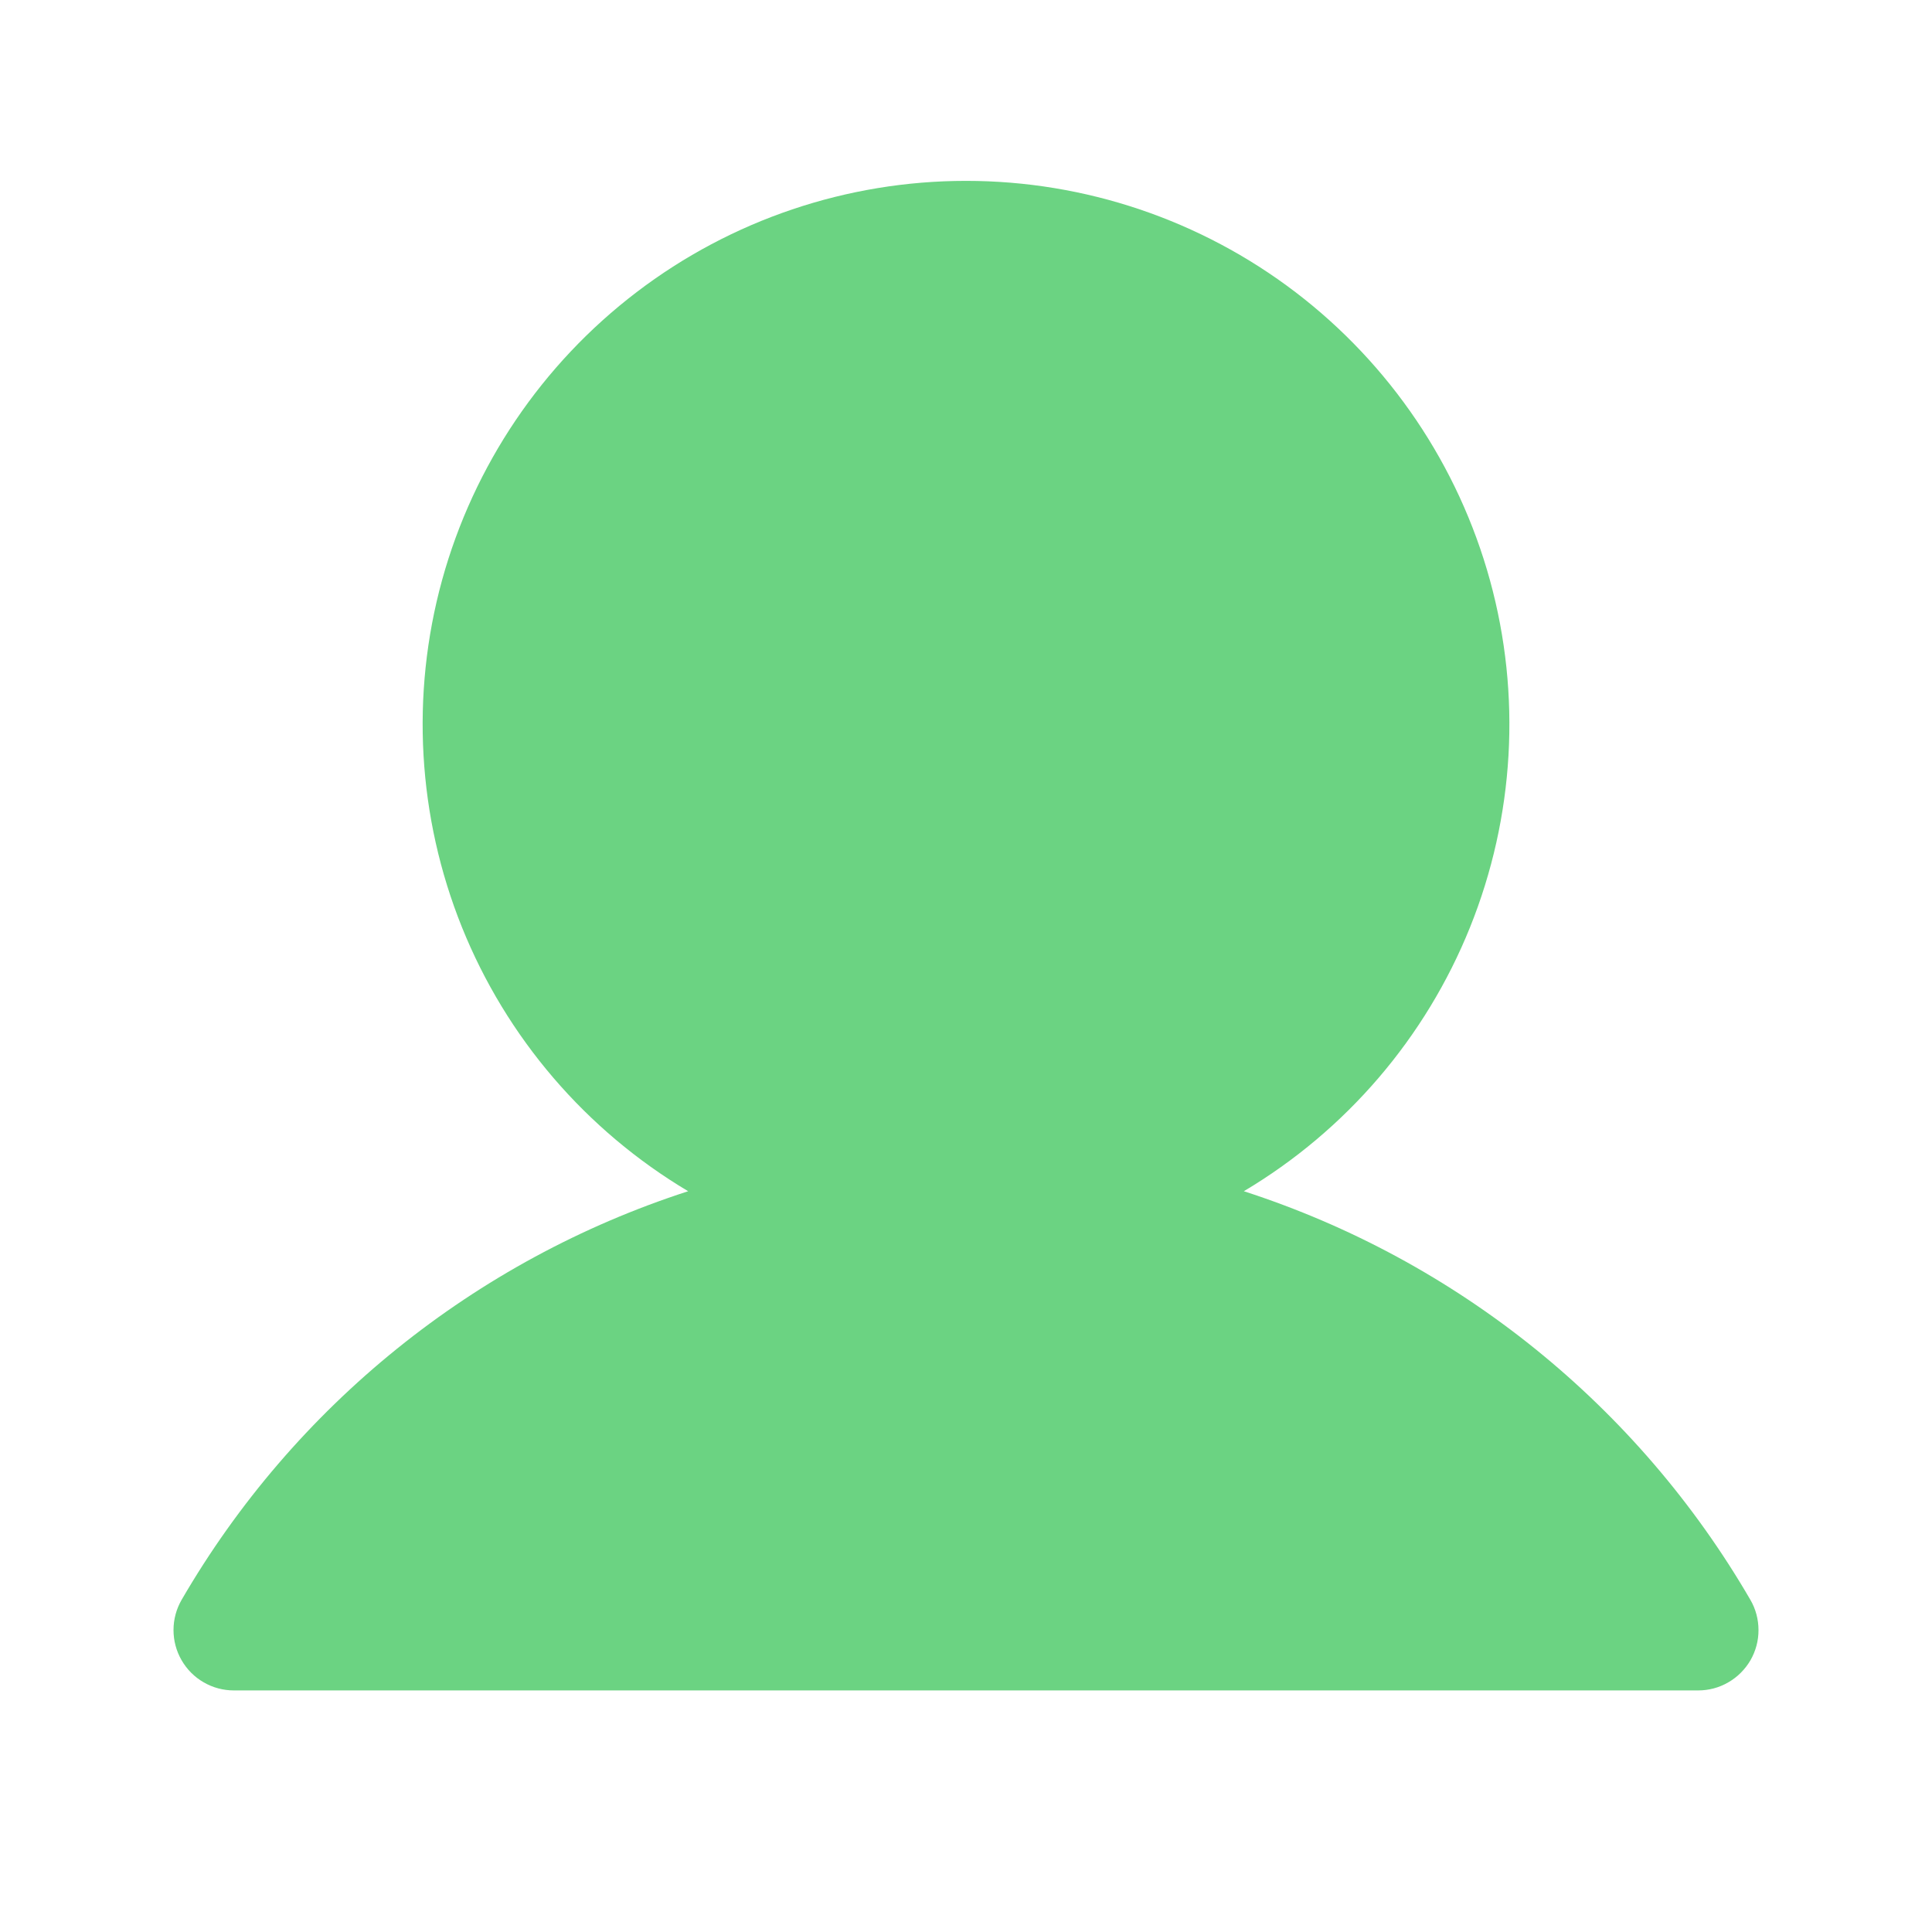<svg width="26" height="26" viewBox="0 0 26 26" fill="none" xmlns="http://www.w3.org/2000/svg">
<path d="M23.556 21.53C22.04 18.919 19.612 16.96 16.739 16.031C18.116 15.212 19.185 13.964 19.783 12.479C20.381 10.993 20.476 9.352 20.051 7.808C19.626 6.264 18.706 4.902 17.433 3.931C16.159 2.96 14.602 2.434 13 2.434C11.399 2.434 9.841 2.96 8.568 3.931C7.294 4.902 6.374 6.264 5.949 7.808C5.525 9.352 5.619 10.993 6.217 12.479C6.815 13.964 7.885 15.212 9.261 16.031C6.388 16.96 3.96 18.919 2.444 21.53C2.373 21.653 2.335 21.793 2.335 21.936C2.335 22.079 2.372 22.219 2.444 22.343C2.515 22.466 2.617 22.569 2.741 22.64C2.865 22.712 3.005 22.749 3.147 22.749L22.853 22.749C22.996 22.749 23.136 22.712 23.259 22.64C23.383 22.569 23.485 22.466 23.557 22.343C23.628 22.219 23.666 22.079 23.665 21.936C23.665 21.794 23.628 21.653 23.556 21.53L23.556 21.53Z" fill="#6BD382"/>
</svg>
